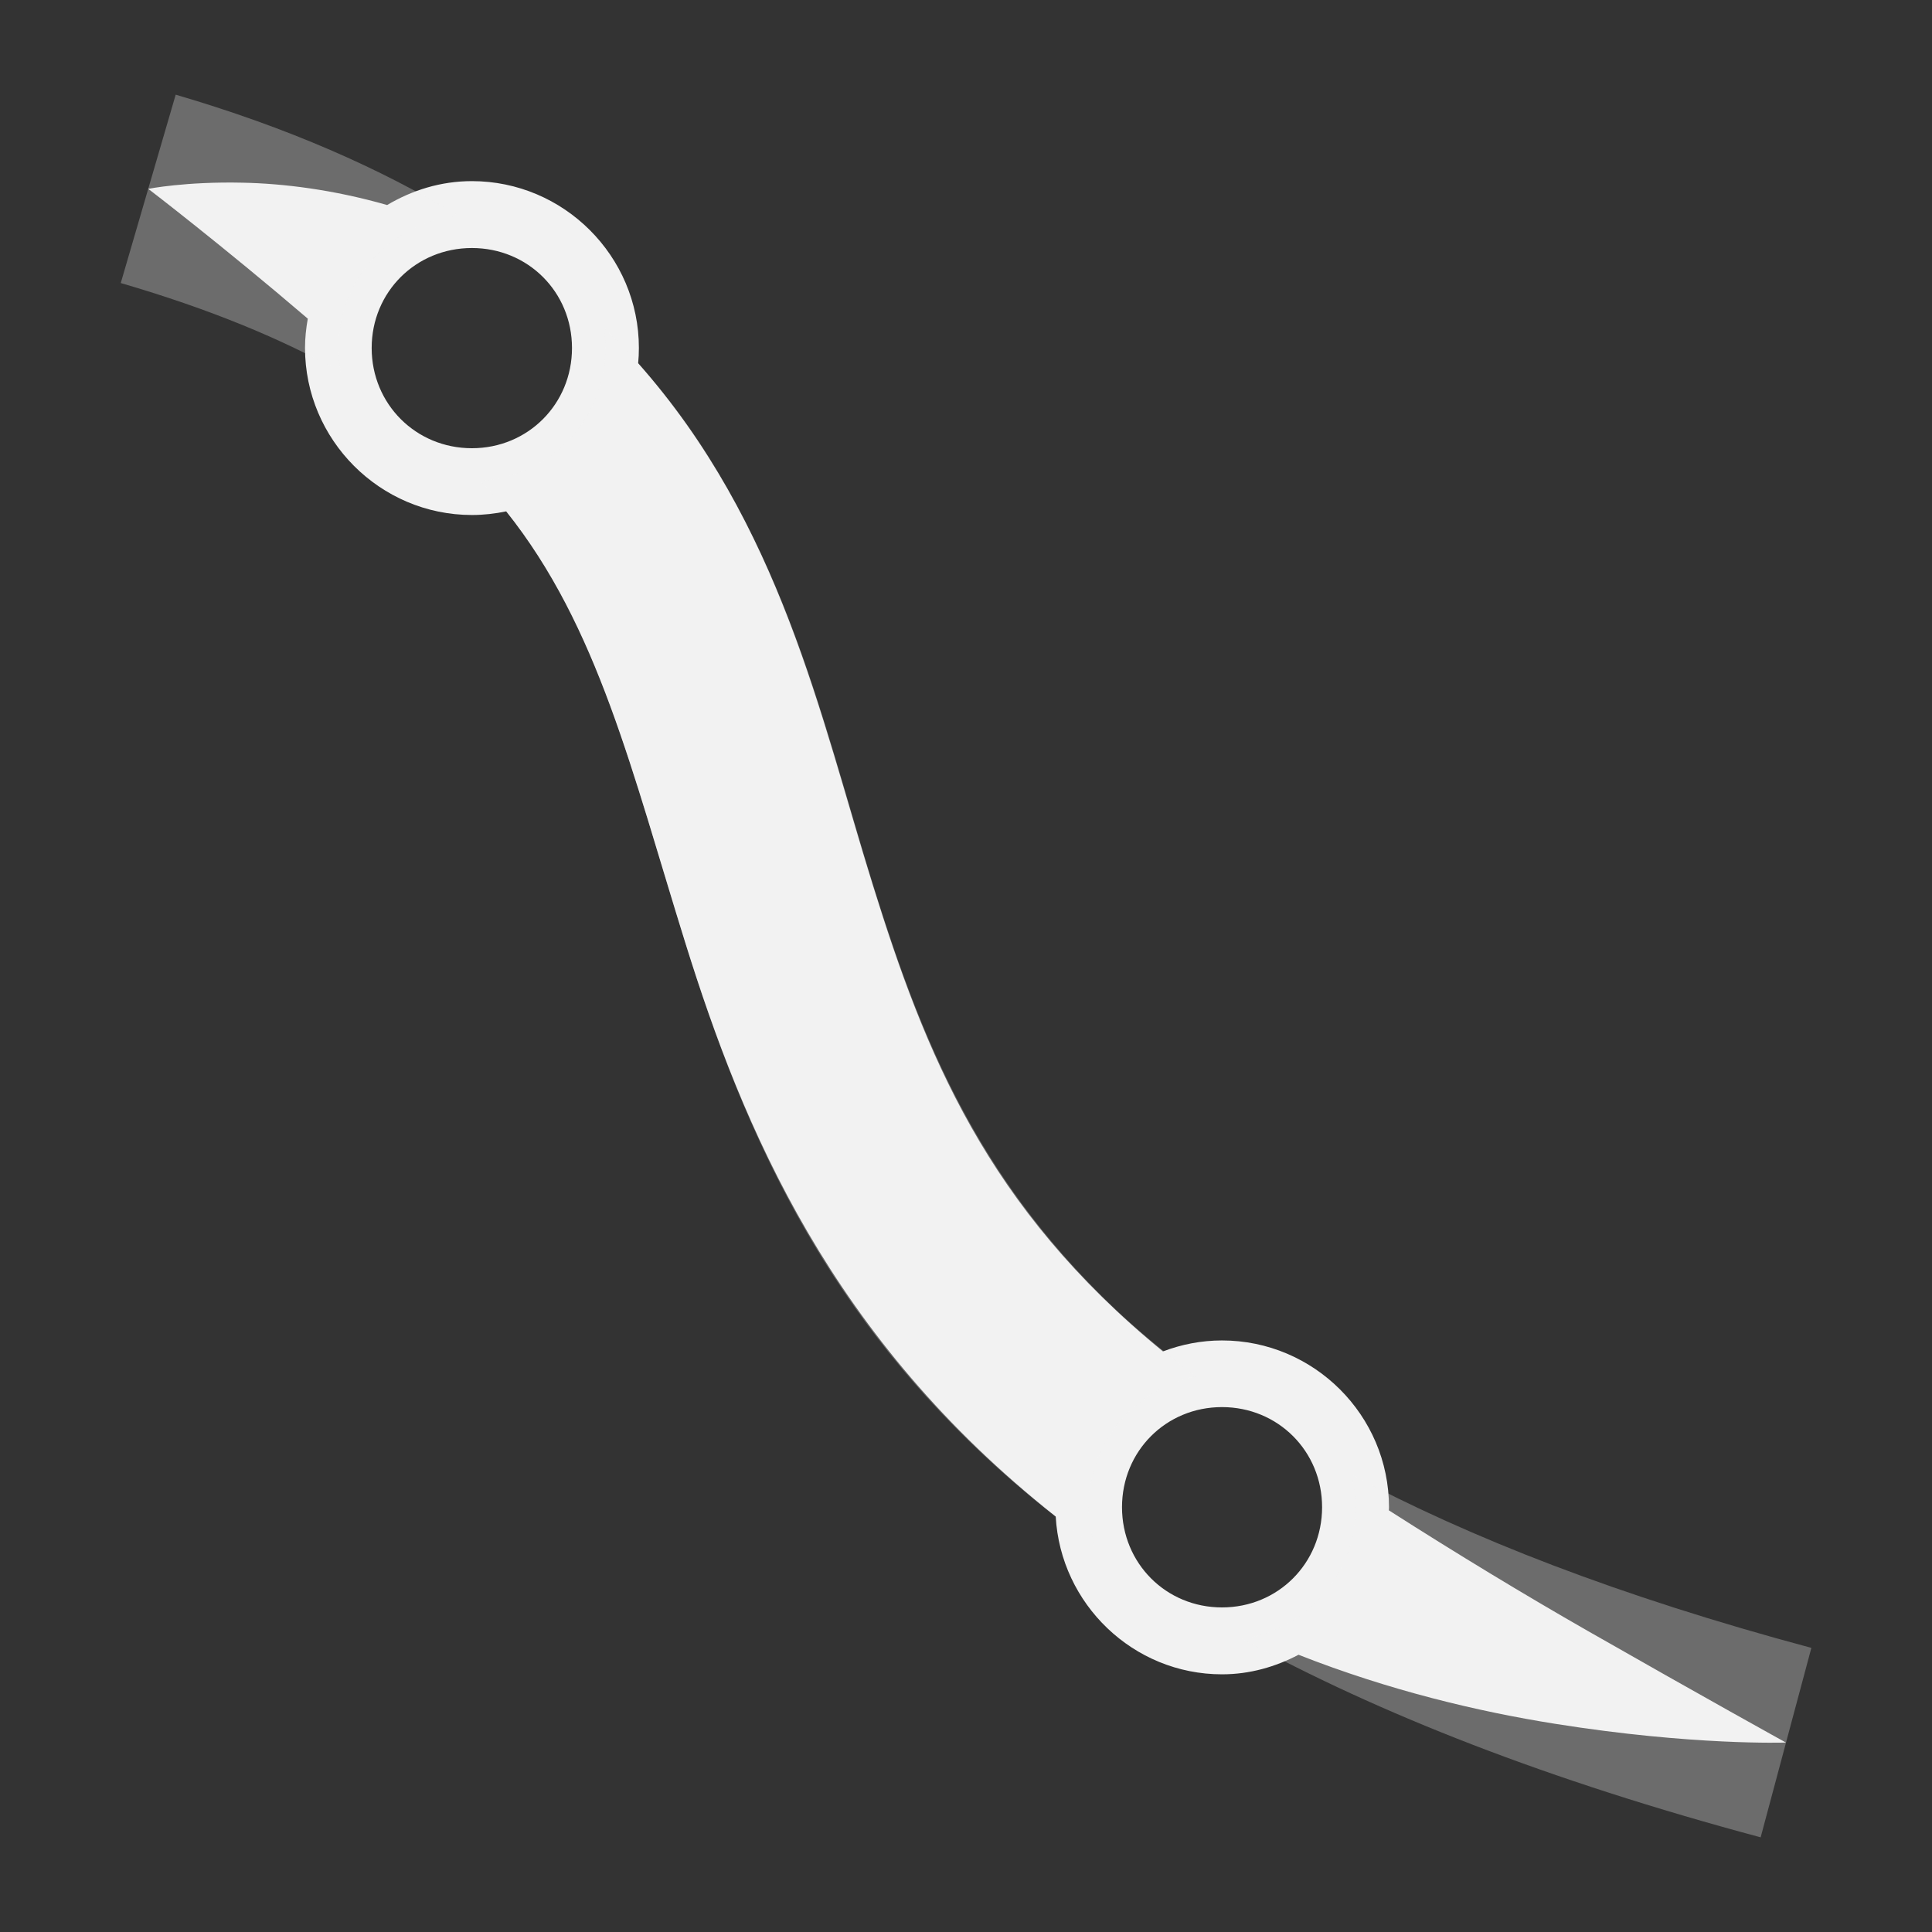 <svg width="16" height="16" version="1.1" viewBox="0 0 16 16" xmlns="http://www.w3.org/2000/svg">
 <rect x="0" y="0" width="16" height="16" fill="#333333" stroke="none"/>
 <g id="layercompo" fill="#f2f2f2">
  <path d="m3.908 1.5c-0.257 0-0.495 0.075-0.702 0.198-0.446-0.128-0.861-0.178-1.193-0.185-0.475-0.011-0.785 0.051-0.785 0.051s0.613 0.469 1.321 1.075c-0.014 0.079-0.023 0.159-0.023 0.242 0 0.761 0.621 1.384 1.382 1.384 0.097 0 0.192-0.011 0.284-0.03 0.764 0.957 1.041 2.155 1.485 3.578 0.476 1.526 1.203 3.273 3.066 4.746 0.04 0.725 0.642 1.307 1.377 1.307 0.23 0 0.443-0.062 0.634-0.162 0.754 0.297 1.491 0.471 2.126 0.572 1.142 0.182 1.91 0.155 1.91 0.155s-0.677-0.374-1.642-0.925c-0.526-0.301-1.081-0.637-1.646-0.998 1.62e-4 -0.009 0.001-0.017 0.001-0.026 0-0.761-0.622-1.381-1.383-1.381-0.172 2e-6 -0.337 0.033-0.489 0.091-1.462-1.195-1.968-2.466-2.403-3.863-0.439-1.408-0.76-2.981-1.943-4.321 0.004-0.042 0.006-0.084 0.006-0.126 1.07e-5 -0.761-0.622-1.382-1.383-1.382zm0 0.554c0.464 0 0.829 0.364 0.829 0.828 0 0.464-0.365 0.83-0.829 0.83-0.464 0-0.83-0.366-0.83-0.83 0-0.464 0.366-0.828 0.83-0.828zm6.212 9.599c0.464 0 0.829 0.365 0.829 0.829 0 0.464-0.365 0.83-0.829 0.83-0.464 0-0.828-0.366-0.828-0.83 0-0.464 0.364-0.829 0.828-0.829z"/>
  <path d="m1.455 0.784-0.455 1.56c0.75 0.219 1.342 0.467 1.823 0.738-0.012-0.065-0.02-0.131-0.02-0.199 0-0.575 0.436-1.039 0.995-1.095-0.644-0.392-1.415-0.732-2.343-1.004zm3.543 1.927c0.009 0.056 0.017 0.113 0.017 0.172 0 0.589-0.457 1.063-1.036 1.099 0.178 0.193 0.333 0.393 0.469 0.601 0.588 0.902 0.851 2.036 1.26 3.327 0.409 1.292 0.996 2.736 2.323 4.03 0.306 0.299 0.652 0.588 1.038 0.867-0.032-0.103-0.053-0.21-0.053-0.324 0-0.538 0.381-0.984 0.889-1.084-0.273-0.205-0.523-0.413-0.737-0.622-1.074-1.048-1.529-2.154-1.909-3.357-0.38-1.202-0.653-2.506-1.448-3.725-0.224-0.344-0.494-0.673-0.812-0.984zm6.192 9.5c0.022 0.088 0.038 0.178 0.038 0.273 0 0.556-0.407 1.009-0.941 1.089 1.129 0.618 2.532 1.171 4.294 1.643l0.42-1.569c-1.604-0.43-2.838-0.917-3.811-1.436z" opacity=".3"/>
 </g>
</svg>
